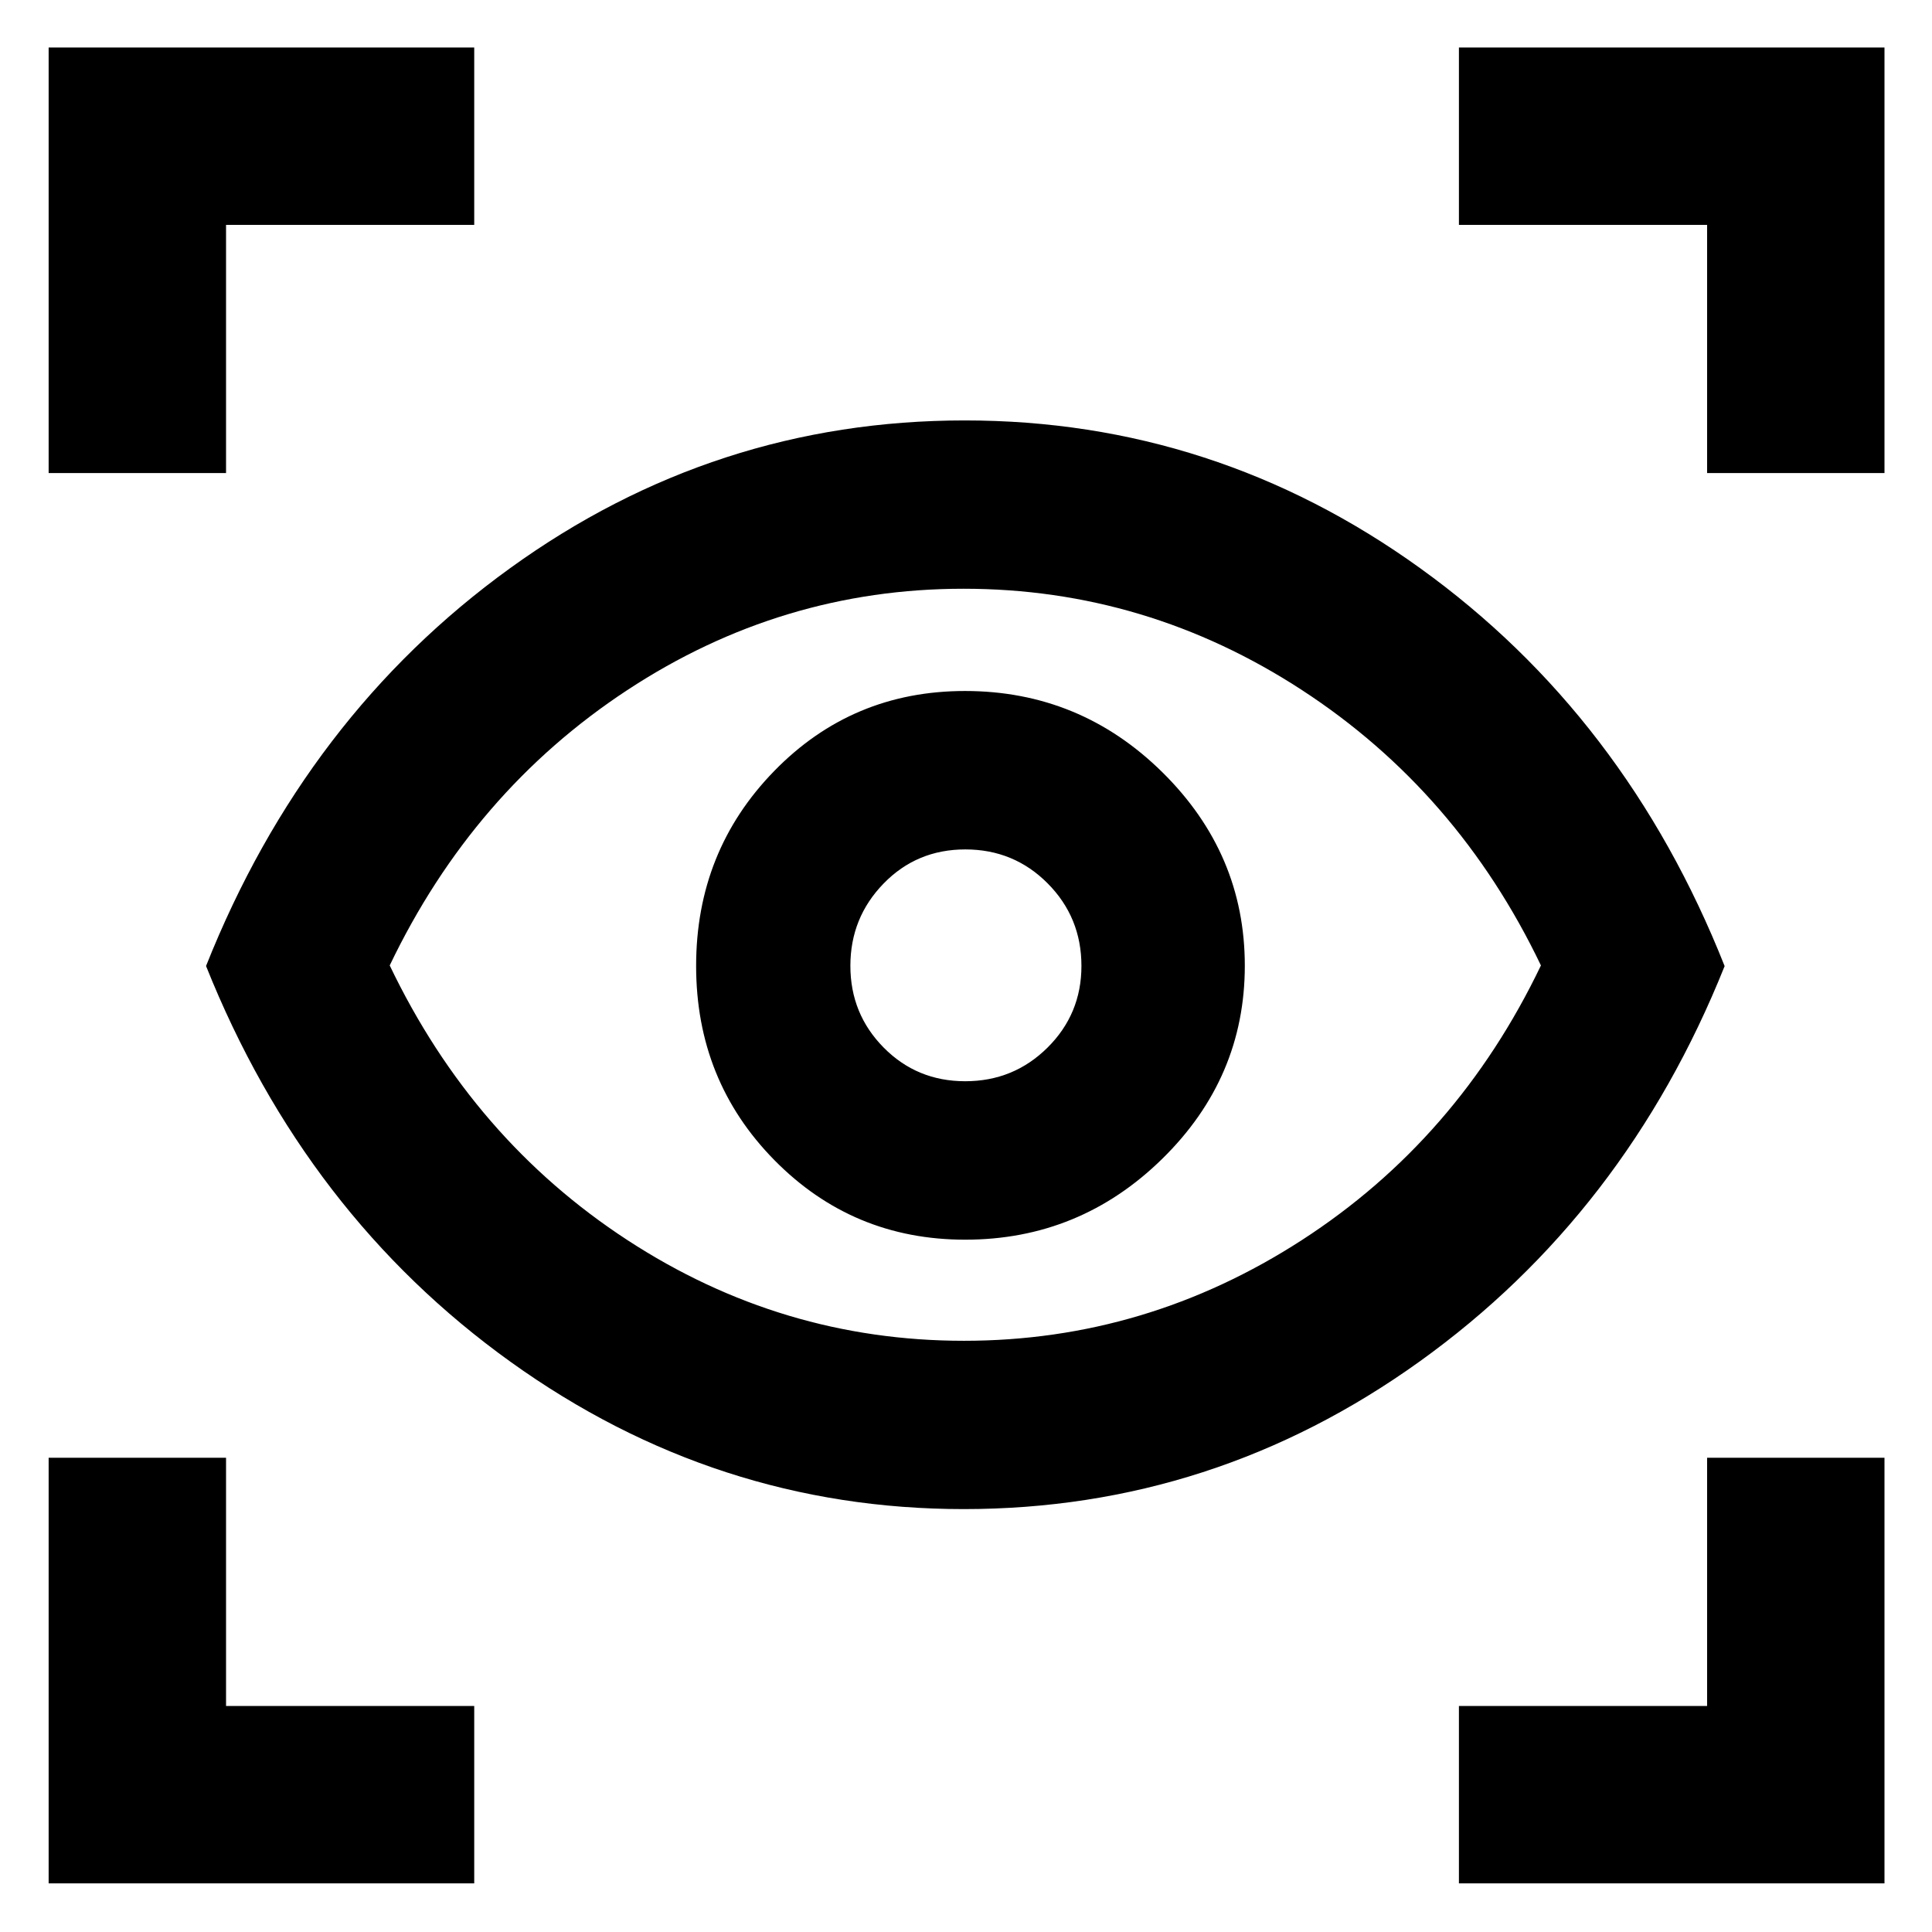 <svg xmlns="http://www.w3.org/2000/svg" height="40" viewBox="0 -960 960 960" width="40"><path d="M24.17-24.17v-211.47h88.15v123.32h123.32v88.15H24.17Zm700.76 0v-88.15h123.32v-123.32h88.14v211.47H724.93ZM478.88-210.14q-123.21 0-225.14-73.14Q151.81-356.41 102.38-480q49.43-124.25 151.08-197.67 101.64-73.42 225.92-73.42 124.29 0 226.3 73.43 102.02 73.43 151.28 197.71-49.26 123.04-151.5 196.42-102.23 73.39-226.58 73.39Zm.1-83.63q90.56 0 167.94-50.06 77.38-50.05 118.76-136.45-41.38-86.4-118.69-136.79-77.31-50.39-168.22-50.39-90.49 0-167.11 50.39-76.63 50.39-118.01 136.79 41.38 86.4 118.07 136.45 76.69 50.06 167.26 50.06Zm.6-50.24q56.99 0 97.97-40.22 40.99-40.22 40.99-95.92 0-55.69-40.94-96.1-40.94-40.4-98.12-40.4-56.05 0-94.81 39.79-38.77 39.79-38.77 96.81t38.91 96.53q38.92 39.51 94.77 39.51Zm.02-78.73q-23.98 0-40.51-16.73-16.54-16.73-16.54-40.63 0-23.9 16.49-40.86 16.48-16.97 40.63-16.97 24.14 0 40.92 16.89 16.77 16.88 16.77 41.01 0 23.84-16.84 40.57-16.85 16.72-40.92 16.72ZM24.17-724.93v-211.46h211.47v88.14H112.32v123.32H24.17Zm824.08 0v-123.32H724.93v-88.14h211.46v211.46h-88.14ZM480-481.23Z"/></svg>